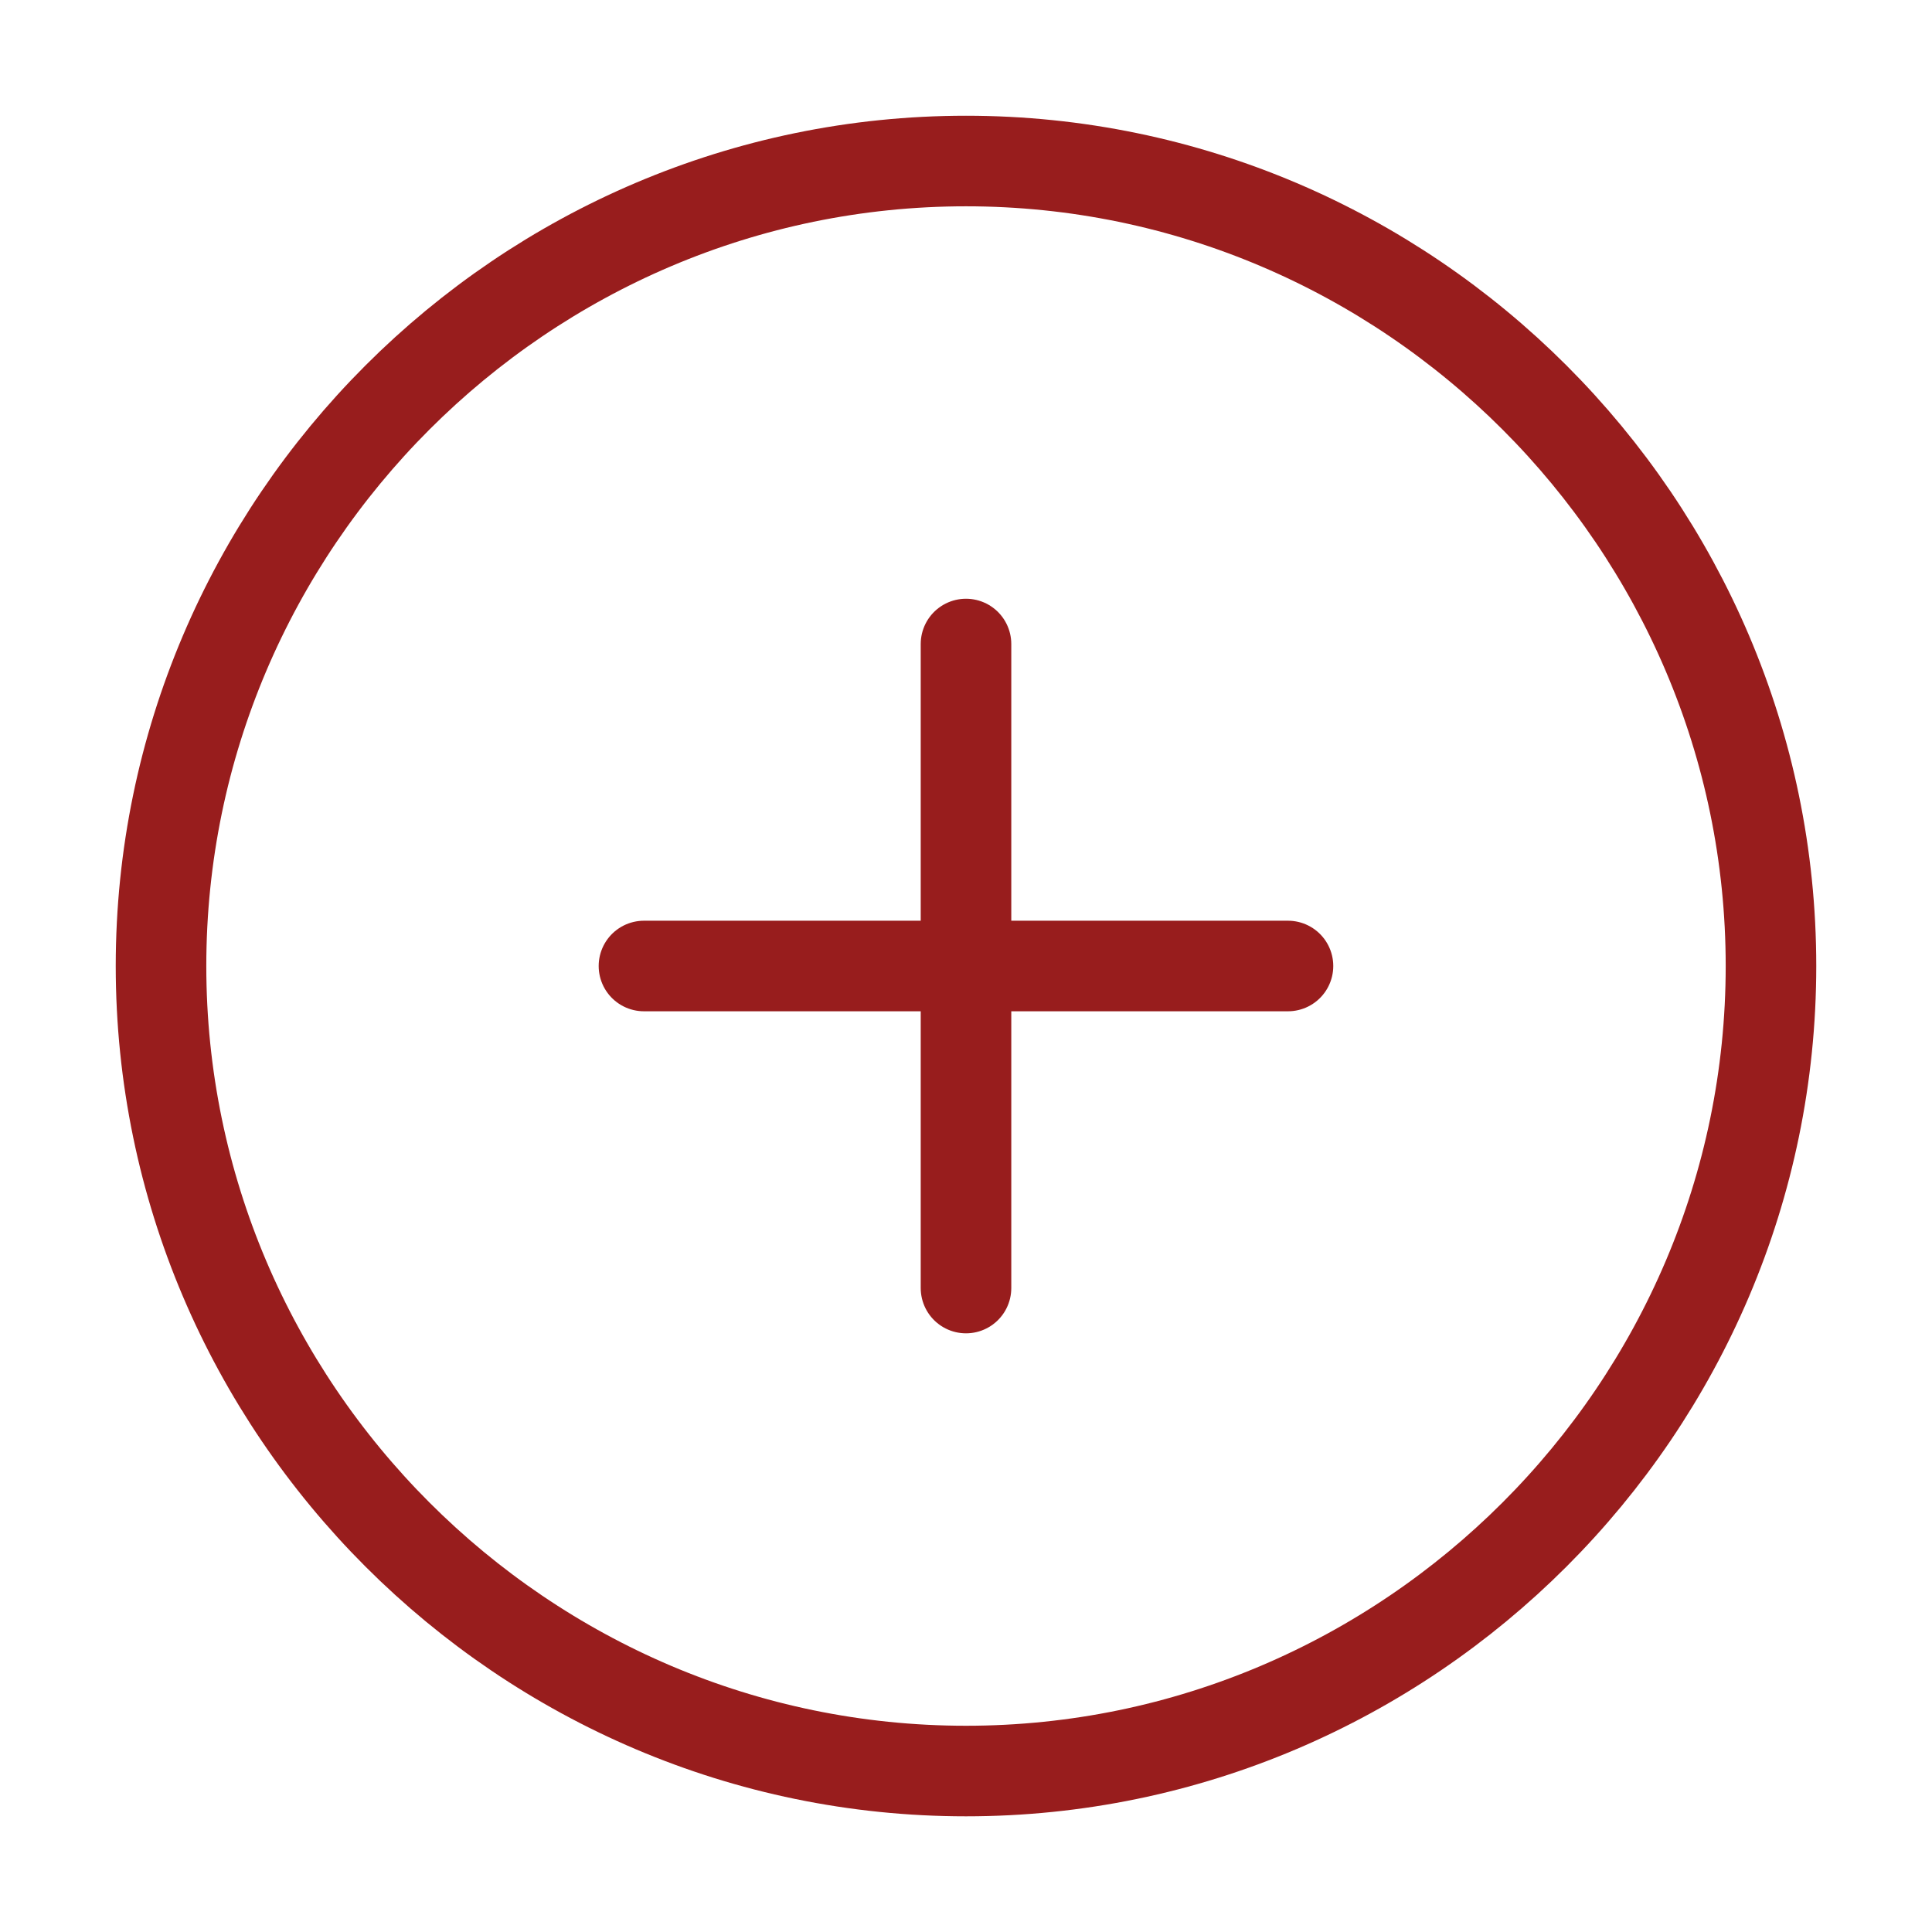 <svg width="32" height="32" viewBox="0 0 32 32" fill="none" xmlns="http://www.w3.org/2000/svg">
<g id="vuesax/linear/add-circle">
<g id="add-circle">
<path id="Vector" d="M16 29.334C23.333 29.334 29.333 23.334 29.333 16C29.333 8.667 23.333 2.667 16 2.667C8.666 2.667 2.667 8.667 2.667 16C2.667 23.334 8.666 29.334 16 29.334Z" stroke="#981D1D" stroke-width="1.5" stroke-linecap="round" stroke-linejoin="round"/>
<path id="Vector_2" d="M10.666 16H21.333" stroke="#981D1D" stroke-width="1.5" stroke-linecap="round" stroke-linejoin="round"/>
<path id="Vector_3" d="M16 21.334V10.667" stroke="#981D1D" stroke-width="1.5" stroke-linecap="round" stroke-linejoin="round"/>
</g>
</g>
</svg>
